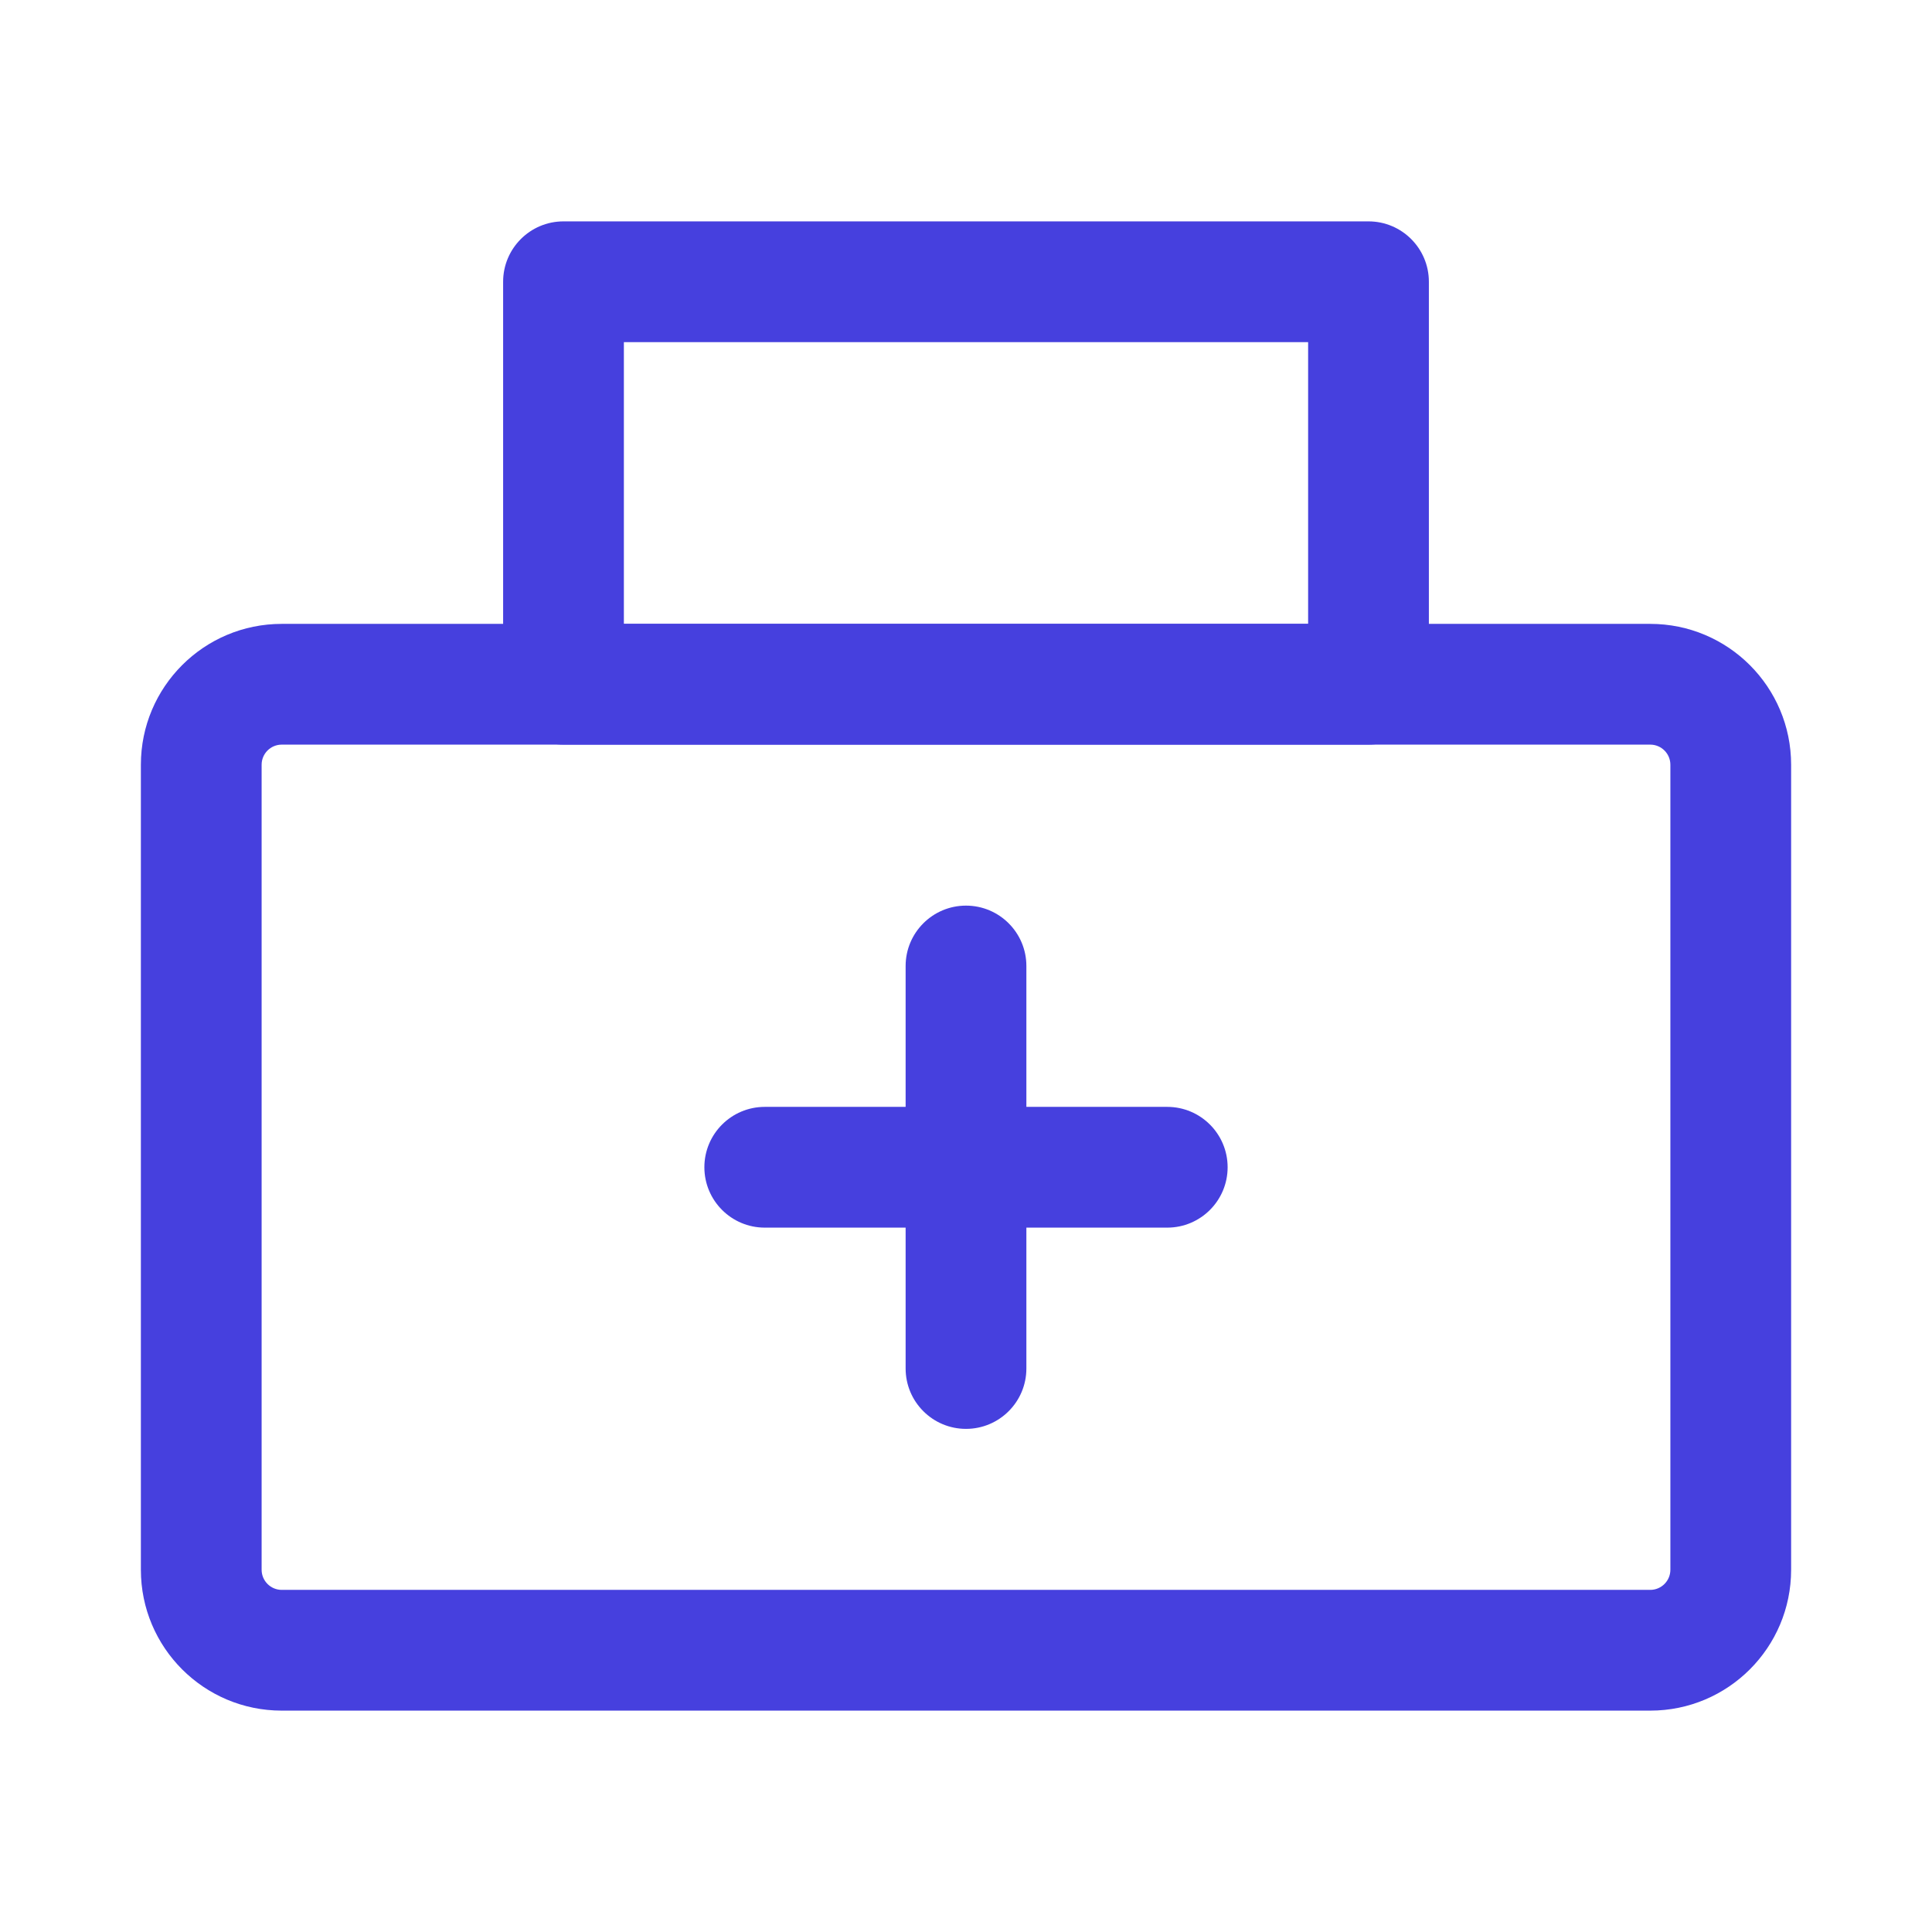 <svg width="36" height="36" viewBox="0 0 36 36" fill="none" xmlns="http://www.w3.org/2000/svg">
<path fill-rule="evenodd" clip-rule="evenodd" d="M2.625 14.25C2.625 12.8 3.8 11.625 5.25 11.625H30.75C32.2 11.625 33.375 12.8 33.375 14.25V29.25C33.375 30.7 32.2 31.875 30.75 31.875H5.25C3.8 31.875 2.625 30.7 2.625 29.25L2.625 14.25ZM5.25 13.875C5.043 13.875 4.875 14.043 4.875 14.25L4.875 29.25C4.875 29.457 5.043 29.625 5.25 29.625H30.75C30.957 29.625 31.125 29.457 31.125 29.25V14.25C31.125 14.043 30.957 13.875 30.75 13.875H5.25Z" fill="#4640DE"/>
<path fill-rule="evenodd" clip-rule="evenodd" d="M9.375 5.25C9.375 4.629 9.879 4.125 10.5 4.125H25.5C26.121 4.125 26.625 4.629 26.625 5.25V12.75C26.625 13.371 26.121 13.875 25.5 13.875H10.5C9.879 13.875 9.375 13.371 9.375 12.75V5.25ZM11.625 6.375V11.625H24.375V6.375H11.625Z" fill="#4640DE"/>
<path fill-rule="evenodd" clip-rule="evenodd" d="M13.125 21.75C13.125 21.129 13.629 20.625 14.25 20.625H21.75C22.371 20.625 22.875 21.129 22.875 21.75C22.875 22.371 22.371 22.875 21.75 22.875H14.25C13.629 22.875 13.125 22.371 13.125 21.75Z" fill="#4640DE"/>
<path fill-rule="evenodd" clip-rule="evenodd" d="M18 16.875C18.621 16.875 19.125 17.379 19.125 18V25.5C19.125 26.121 18.621 26.625 18 26.625C17.379 26.625 16.875 26.121 16.875 25.5V18C16.875 17.379 17.379 16.875 18 16.875Z" fill="#4640DE"/>
</svg>
